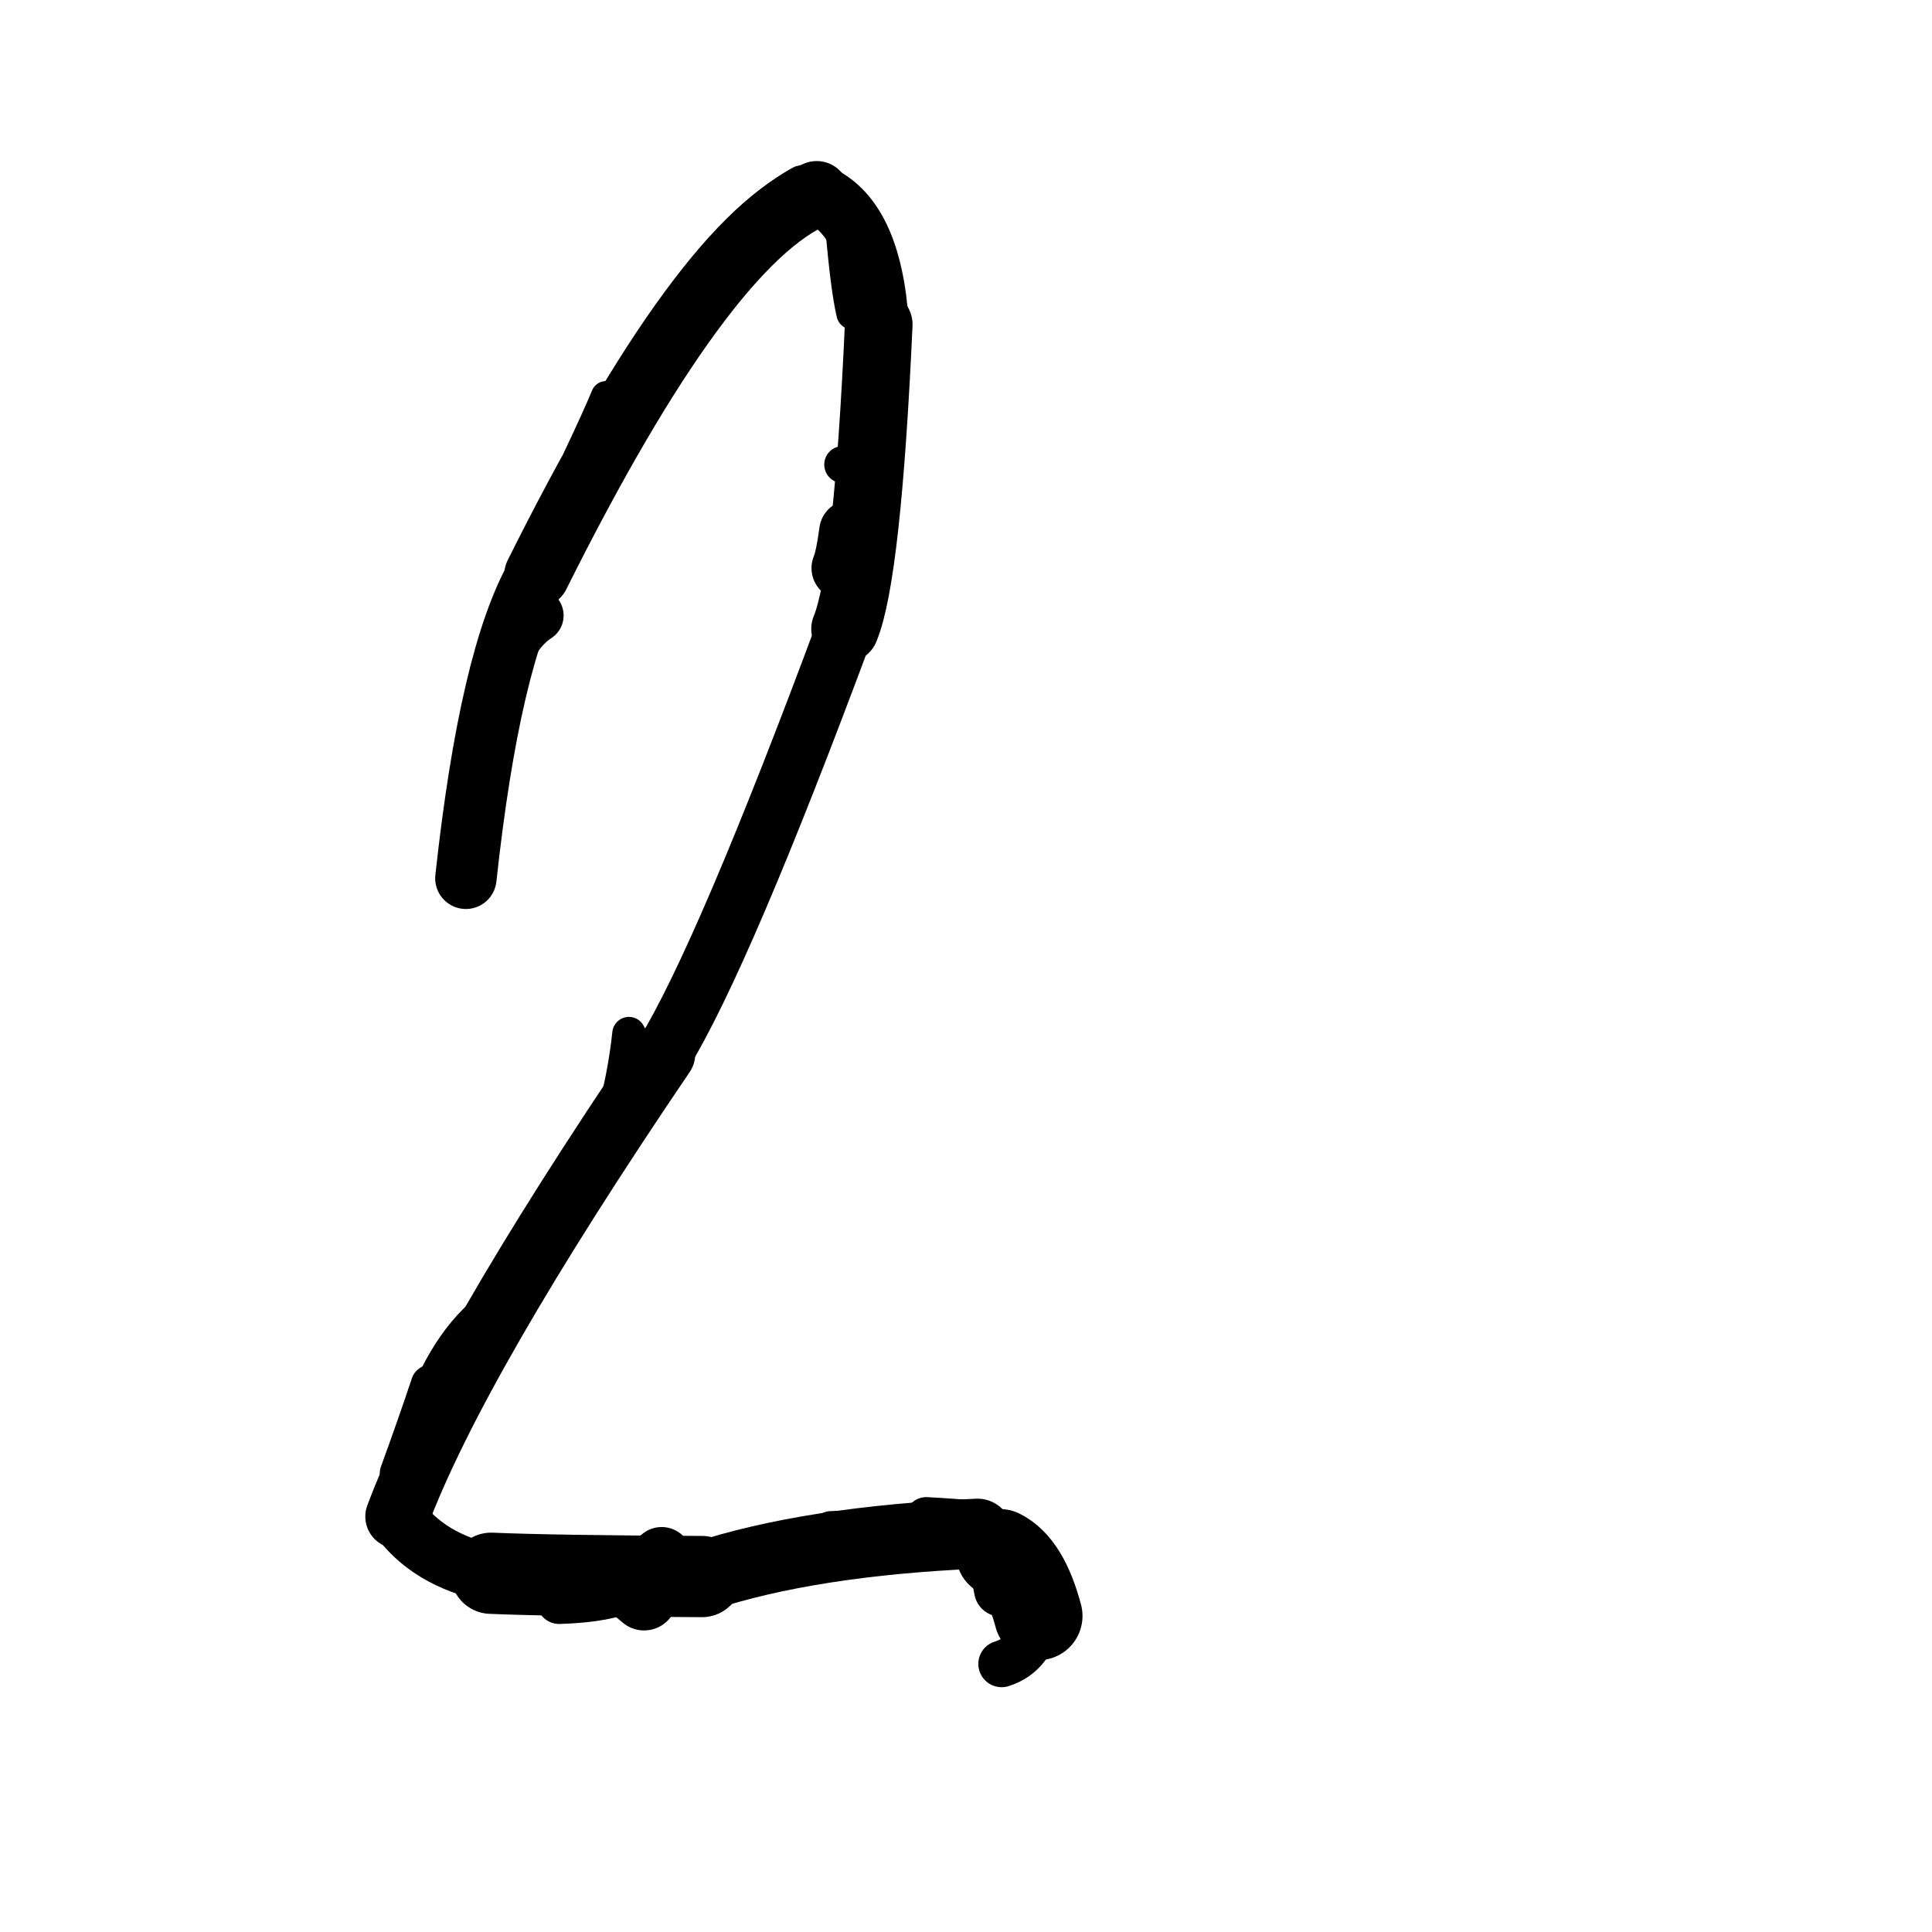 <?xml version="1.0" ?>
<svg height="140" width="140" xmlns="http://www.w3.org/2000/svg">
  <path d="M 72.463, 112.553 Q 74.28, 113.463, 75.242, 117.1 " fill="none" id="curve_1" stroke="#000000" stroke-linecap="round" stroke-linejoin="round" stroke-width="6.401"/>
  <path d="M 75.242, 117.1 Q 74.798, 119.875, 72.581, 120.572 " fill="none" id="curve_1" stroke="#000000" stroke-linecap="round" stroke-linejoin="round" stroke-width="3.377"/>
  <path d="M 70.835, 111.133 Q 58.711, 111.662, 50.865, 114.243 " fill="none" id="curve_2" stroke="#000000" stroke-linecap="round" stroke-linejoin="round" stroke-width="5.068"/>
  <path d="M 50.865, 114.243 Q 40.062, 114.195, 35.587, 114.004 " fill="none" id="curve_2" stroke="#000000" stroke-linecap="round" stroke-linejoin="round" stroke-width="5.886"/>
  <path d="M 35.587, 114.004 Q 31.003, 113.063, 28.78, 109.894 " fill="none" id="curve_2" stroke="#000000" stroke-linecap="round" stroke-linejoin="round" stroke-width="4.175"/>
  <path d="M 28.78, 109.894 Q 33.015, 98.569, 48.069, 76.384 " fill="none" id="curve_2" stroke="#000000" stroke-linecap="round" stroke-linejoin="round" stroke-width="4.617"/>
  <path d="M 48.069, 76.384 Q 52.419, 69.312, 61.238, 45.566 " fill="none" id="curve_2" stroke="#000000" stroke-linecap="round" stroke-linejoin="round" stroke-width="4.162"/>
  <path d="M 61.238, 45.566 Q 62.854, 41.665, 63.676, 23.506 " fill="none" id="curve_2" stroke="#000000" stroke-linecap="round" stroke-linejoin="round" stroke-width="4.902"/>
  <path d="M 63.676, 23.506 Q 63.174, 15.686, 59.182, 14.042 " fill="none" id="curve_2" stroke="#000000" stroke-linecap="round" stroke-linejoin="round" stroke-width="4.366"/>
  <path d="M 59.182, 14.042 Q 51.026, 17.36, 38.913, 41.647 " fill="none" id="curve_2" stroke="#000000" stroke-linecap="round" stroke-linejoin="round" stroke-width="4.742"/>
  <path d="M 38.913, 41.647 Q 35.508, 47.574, 33.759, 63.645 " fill="none" id="curve_2" stroke="#000000" stroke-linecap="round" stroke-linejoin="round" stroke-width="4.447"/>
  <path d="M 61.105, 41.169 Q 61.407, 40.439, 61.659, 38.527 " fill="none" id="curve_3" stroke="#000000" stroke-linecap="round" stroke-linejoin="round" stroke-width="4.6"/>
  <path d="M 58.033, 13.175 Q 52.352, 16.307, 46.115, 26.63 " fill="none" id="curve_8" stroke="#000000" stroke-linecap="round" stroke-linejoin="round" stroke-width="2.363"/>
  <path d="M 46.536, 113.902 Q 46.22, 115.846, 40.522, 116.036 " fill="none" id="curve_23" stroke="#000000" stroke-linecap="round" stroke-linejoin="round" stroke-width="3.287"/>
  <path d="M 31.207, 100.332 Q 30.246, 103.223, 28.954, 106.763 " fill="none" id="curve_25" stroke="#000000" stroke-linecap="round" stroke-linejoin="round" stroke-width="2.87"/>
  <path d="M 60.246, 111.036 Q 65.088, 110.956, 69.882, 110.818 " fill="none" id="curve_26" stroke="#000000" stroke-linecap="round" stroke-linejoin="round" stroke-width="3.076"/>
  <path d="M 69.882, 110.818 Q 59.001, 112.541, 42.585, 114.72 " fill="none" id="curve_26" stroke="#000000" stroke-linecap="round" stroke-linejoin="round" stroke-width="3.27"/>
  <path d="M 45.575, 74.896 Q 44.231, 87.458, 35.157, 95.486 " fill="none" id="curve_60" stroke="#000000" stroke-linecap="round" stroke-linejoin="round" stroke-width="2.416"/>
  <path d="M 43.911, 28.7 Q 43.308, 30.159, 41.917, 33.105 " fill="none" id="curve_70" stroke="#000000" stroke-linecap="round" stroke-linejoin="round" stroke-width="2.172"/>
  <path d="M 35.823, 48.845 Q 37.587, 45.798, 39.548, 40.41 " fill="none" id="curve_71" stroke="#000000" stroke-linecap="round" stroke-linejoin="round" stroke-width="3.278"/>
  <path d="M 36.204, 50.784 Q 36.5, 44.512, 38.892, 42.337 " fill="none" id="curve_85" stroke="#000000" stroke-linecap="round" stroke-linejoin="round" stroke-width="3.467"/>
  <path d="M 70.422, 110.289 Q 69.369, 110.169, 67.129, 110.044 " fill="none" id="curve_102" stroke="#000000" stroke-linecap="round" stroke-linejoin="round" stroke-width="3.116"/>
  <path d="M 61.778, 22.705 Q 61.288, 20.595, 60.864, 15.046 " fill="none" id="curve_105" stroke="#000000" stroke-linecap="round" stroke-linejoin="round" stroke-width="2.348"/>
  <path d="M 38.888, 44.601 Q 37.156, 45.714, 35.983, 48.82 " fill="none" id="curve_122" stroke="#000000" stroke-linecap="round" stroke-linejoin="round" stroke-width="3.908"/>
  <path d="M 36.837, 43.631 Q 37.892, 41.687, 40.053, 38.13 " fill="none" id="curve_155" stroke="#000000" stroke-linecap="round" stroke-linejoin="round" stroke-width="2.27"/>
  <path d="M 47.946, 112.85 Q 47.642, 113.036, 47.354, 113.482 " fill="none" id="curve_170" stroke="#000000" stroke-linecap="round" stroke-linejoin="round" stroke-width="4.392"/>
  <path d="M 72.512, 115.21 Q 72.351, 114.487, 72.197, 113.112 " fill="none" id="curve_173" stroke="#000000" stroke-linecap="round" stroke-linejoin="round" stroke-width="3.854"/>
  <path d="M 36.637, 94.219 Q 33.066, 96.275, 30.916, 101.709 " fill="none" id="curve_181" stroke="#000000" stroke-linecap="round" stroke-linejoin="round" stroke-width="2.773"/>
  <path d="M 46.672, 115.74 Q 46.214, 115.341, 45.554, 114.841 " fill="none" id="curve_183" stroke="#000000" stroke-linecap="round" stroke-linejoin="round" stroke-width="4.815"/>
  <path d="M 63.392, 34.173 Q 62.611, 33.974, 61.07, 33.665 " fill="none" id="curve_186" stroke="#000000" stroke-linecap="round" stroke-linejoin="round" stroke-width="2.683"/>
</svg>
